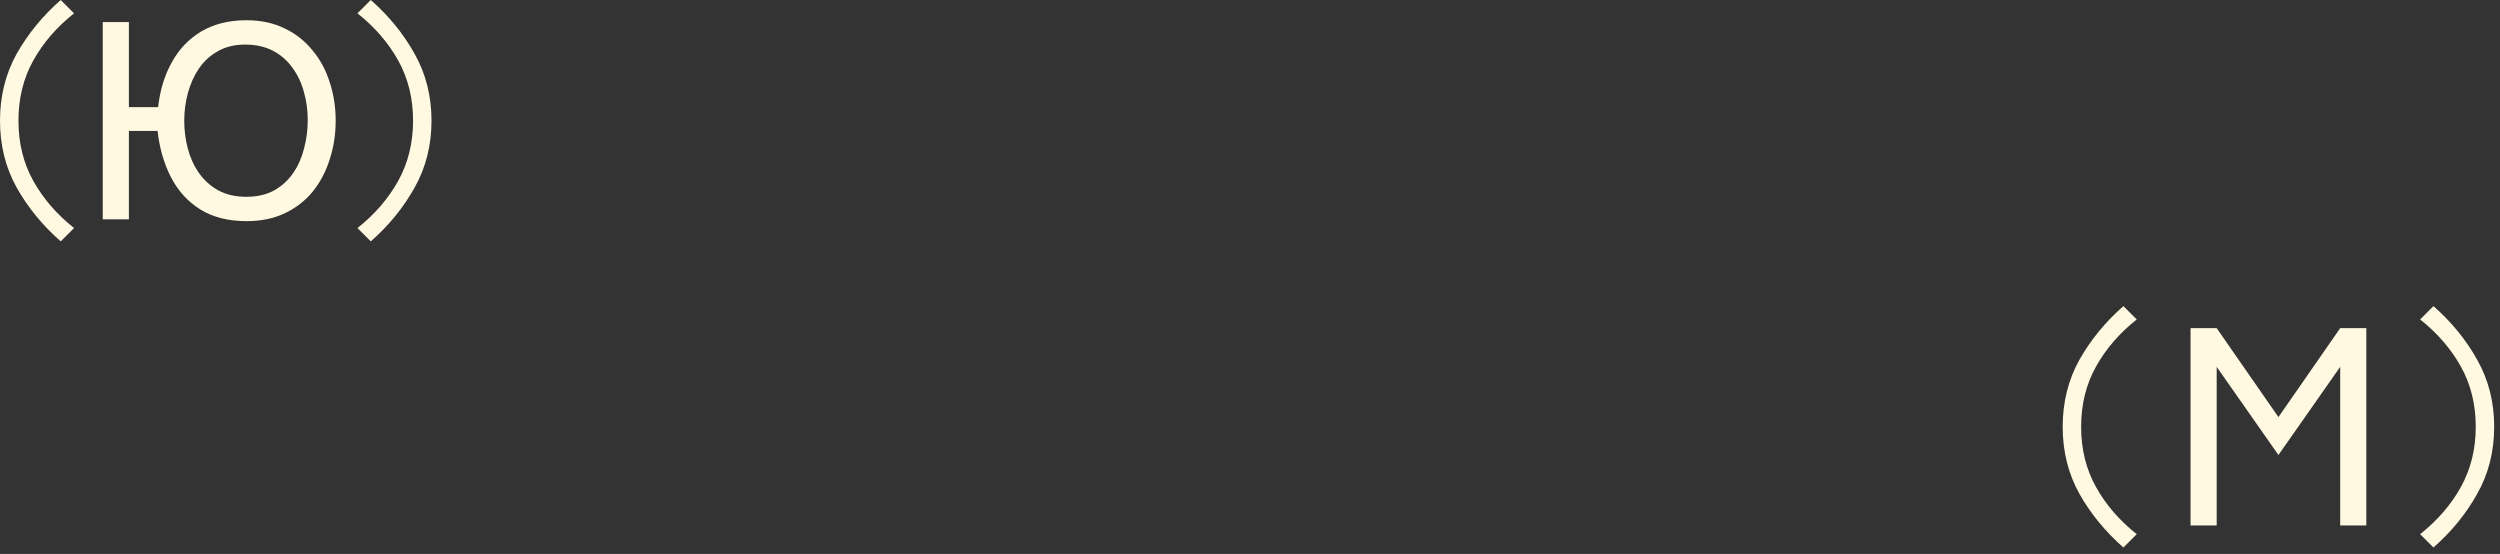 <svg width="343" height="76" viewBox="0 0 343 76" fill="none" xmlns="http://www.w3.org/2000/svg">
<rect x="0" y="0" width="343" height="76" fill="#333333" stroke="none"/>
<path d="M333.871 75.117L332.043 73.289C334.41 71.414 336.273 69.258 337.633 66.82C338.992 64.359 339.672 61.605 339.672 58.559C339.672 55.488 338.992 52.734 337.633 50.297C336.273 47.859 334.41 45.703 332.043 43.828L333.871 42C336.355 44.18 338.359 46.641 339.883 49.383C341.43 52.125 342.203 55.184 342.203 58.559C342.203 61.934 341.43 64.992 339.883 67.734C338.359 70.477 336.355 72.938 333.871 75.117Z" fill="#FFF9E1"/>
<path d="M300.543 72.094V45.023H304.129L312.602 57.223L321.074 45.023H324.66V72.094H321.074V50.332L312.602 62.426L304.129 50.332V72.094H300.543Z" fill="#FFF9E1"/>
<path d="M291.332 75.117C288.848 72.938 286.832 70.477 285.285 67.734C283.762 64.992 283 61.934 283 58.559C283 55.184 283.762 52.125 285.285 49.383C286.832 46.641 288.848 44.18 291.332 42L293.16 43.828C290.793 45.703 288.93 47.859 287.57 50.297C286.211 52.734 285.531 55.488 285.531 58.559C285.531 61.629 286.211 64.383 287.57 66.82C288.93 69.258 290.793 71.414 293.16 73.289L291.332 75.117Z" fill="#FFF9E1"/>
<path d="M50.871 33.117L49.043 31.289C51.41 29.414 53.273 27.258 54.633 24.82C55.992 22.359 56.672 19.605 56.672 16.559C56.672 13.488 55.992 10.734 54.633 8.297C53.273 5.859 51.41 3.703 49.043 1.828L50.871 0C53.355 2.18 55.359 4.641 56.883 7.383C58.43 10.125 59.203 13.184 59.203 16.559C59.203 19.934 58.43 22.992 56.883 25.734C55.359 28.477 53.355 30.938 50.871 33.117Z" fill="#FFF9E1"/>
<path d="M33.82 30.34C31.312 30.34 29.191 29.801 27.457 28.723C25.746 27.645 24.41 26.168 23.449 24.293C22.488 22.418 21.879 20.309 21.621 17.965H17.684V30.094H14.098V3.023H17.684V14.695H21.691C21.949 12.398 22.57 10.359 23.555 8.578C24.539 6.773 25.887 5.355 27.598 4.324C29.332 3.293 31.406 2.777 33.82 2.777C35.789 2.777 37.535 3.152 39.059 3.902C40.582 4.629 41.859 5.637 42.891 6.926C43.945 8.191 44.73 9.656 45.246 11.32C45.785 12.961 46.055 14.707 46.055 16.559C46.055 18.41 45.785 20.168 45.246 21.832C44.73 23.496 43.957 24.973 42.926 26.262C41.895 27.527 40.617 28.523 39.094 29.25C37.57 29.977 35.812 30.34 33.82 30.34ZM33.785 27C35.285 27 36.562 26.707 37.617 26.121C38.695 25.512 39.574 24.703 40.254 23.695C40.934 22.688 41.426 21.562 41.73 20.32C42.059 19.055 42.223 17.766 42.223 16.453C42.223 15.117 42.047 13.84 41.695 12.621C41.367 11.379 40.84 10.266 40.113 9.281C39.41 8.297 38.52 7.523 37.441 6.961C36.363 6.398 35.086 6.117 33.609 6.117C32.18 6.117 30.938 6.422 29.883 7.031C28.828 7.617 27.961 8.414 27.281 9.422C26.602 10.43 26.098 11.555 25.77 12.797C25.441 14.039 25.277 15.293 25.277 16.559C25.277 17.871 25.441 19.148 25.77 20.391C26.098 21.633 26.613 22.758 27.316 23.766C28.02 24.75 28.898 25.535 29.953 26.121C31.031 26.707 32.309 27 33.785 27Z" fill="#FFF9E1"/>
<path d="M8.332 33.117C5.848 30.938 3.832 28.477 2.285 25.734C0.762 22.992 0 19.934 0 16.559C0 13.184 0.762 10.125 2.285 7.383C3.832 4.641 5.848 2.18 8.332 0L10.16 1.828C7.793 3.703 5.93 5.859 4.57 8.297C3.211 10.734 2.531 13.488 2.531 16.559C2.531 19.629 3.211 22.383 4.57 24.82C5.93 27.258 7.793 29.414 10.16 31.289L8.332 33.117Z" fill="#FFF9E1"/>
</svg>
